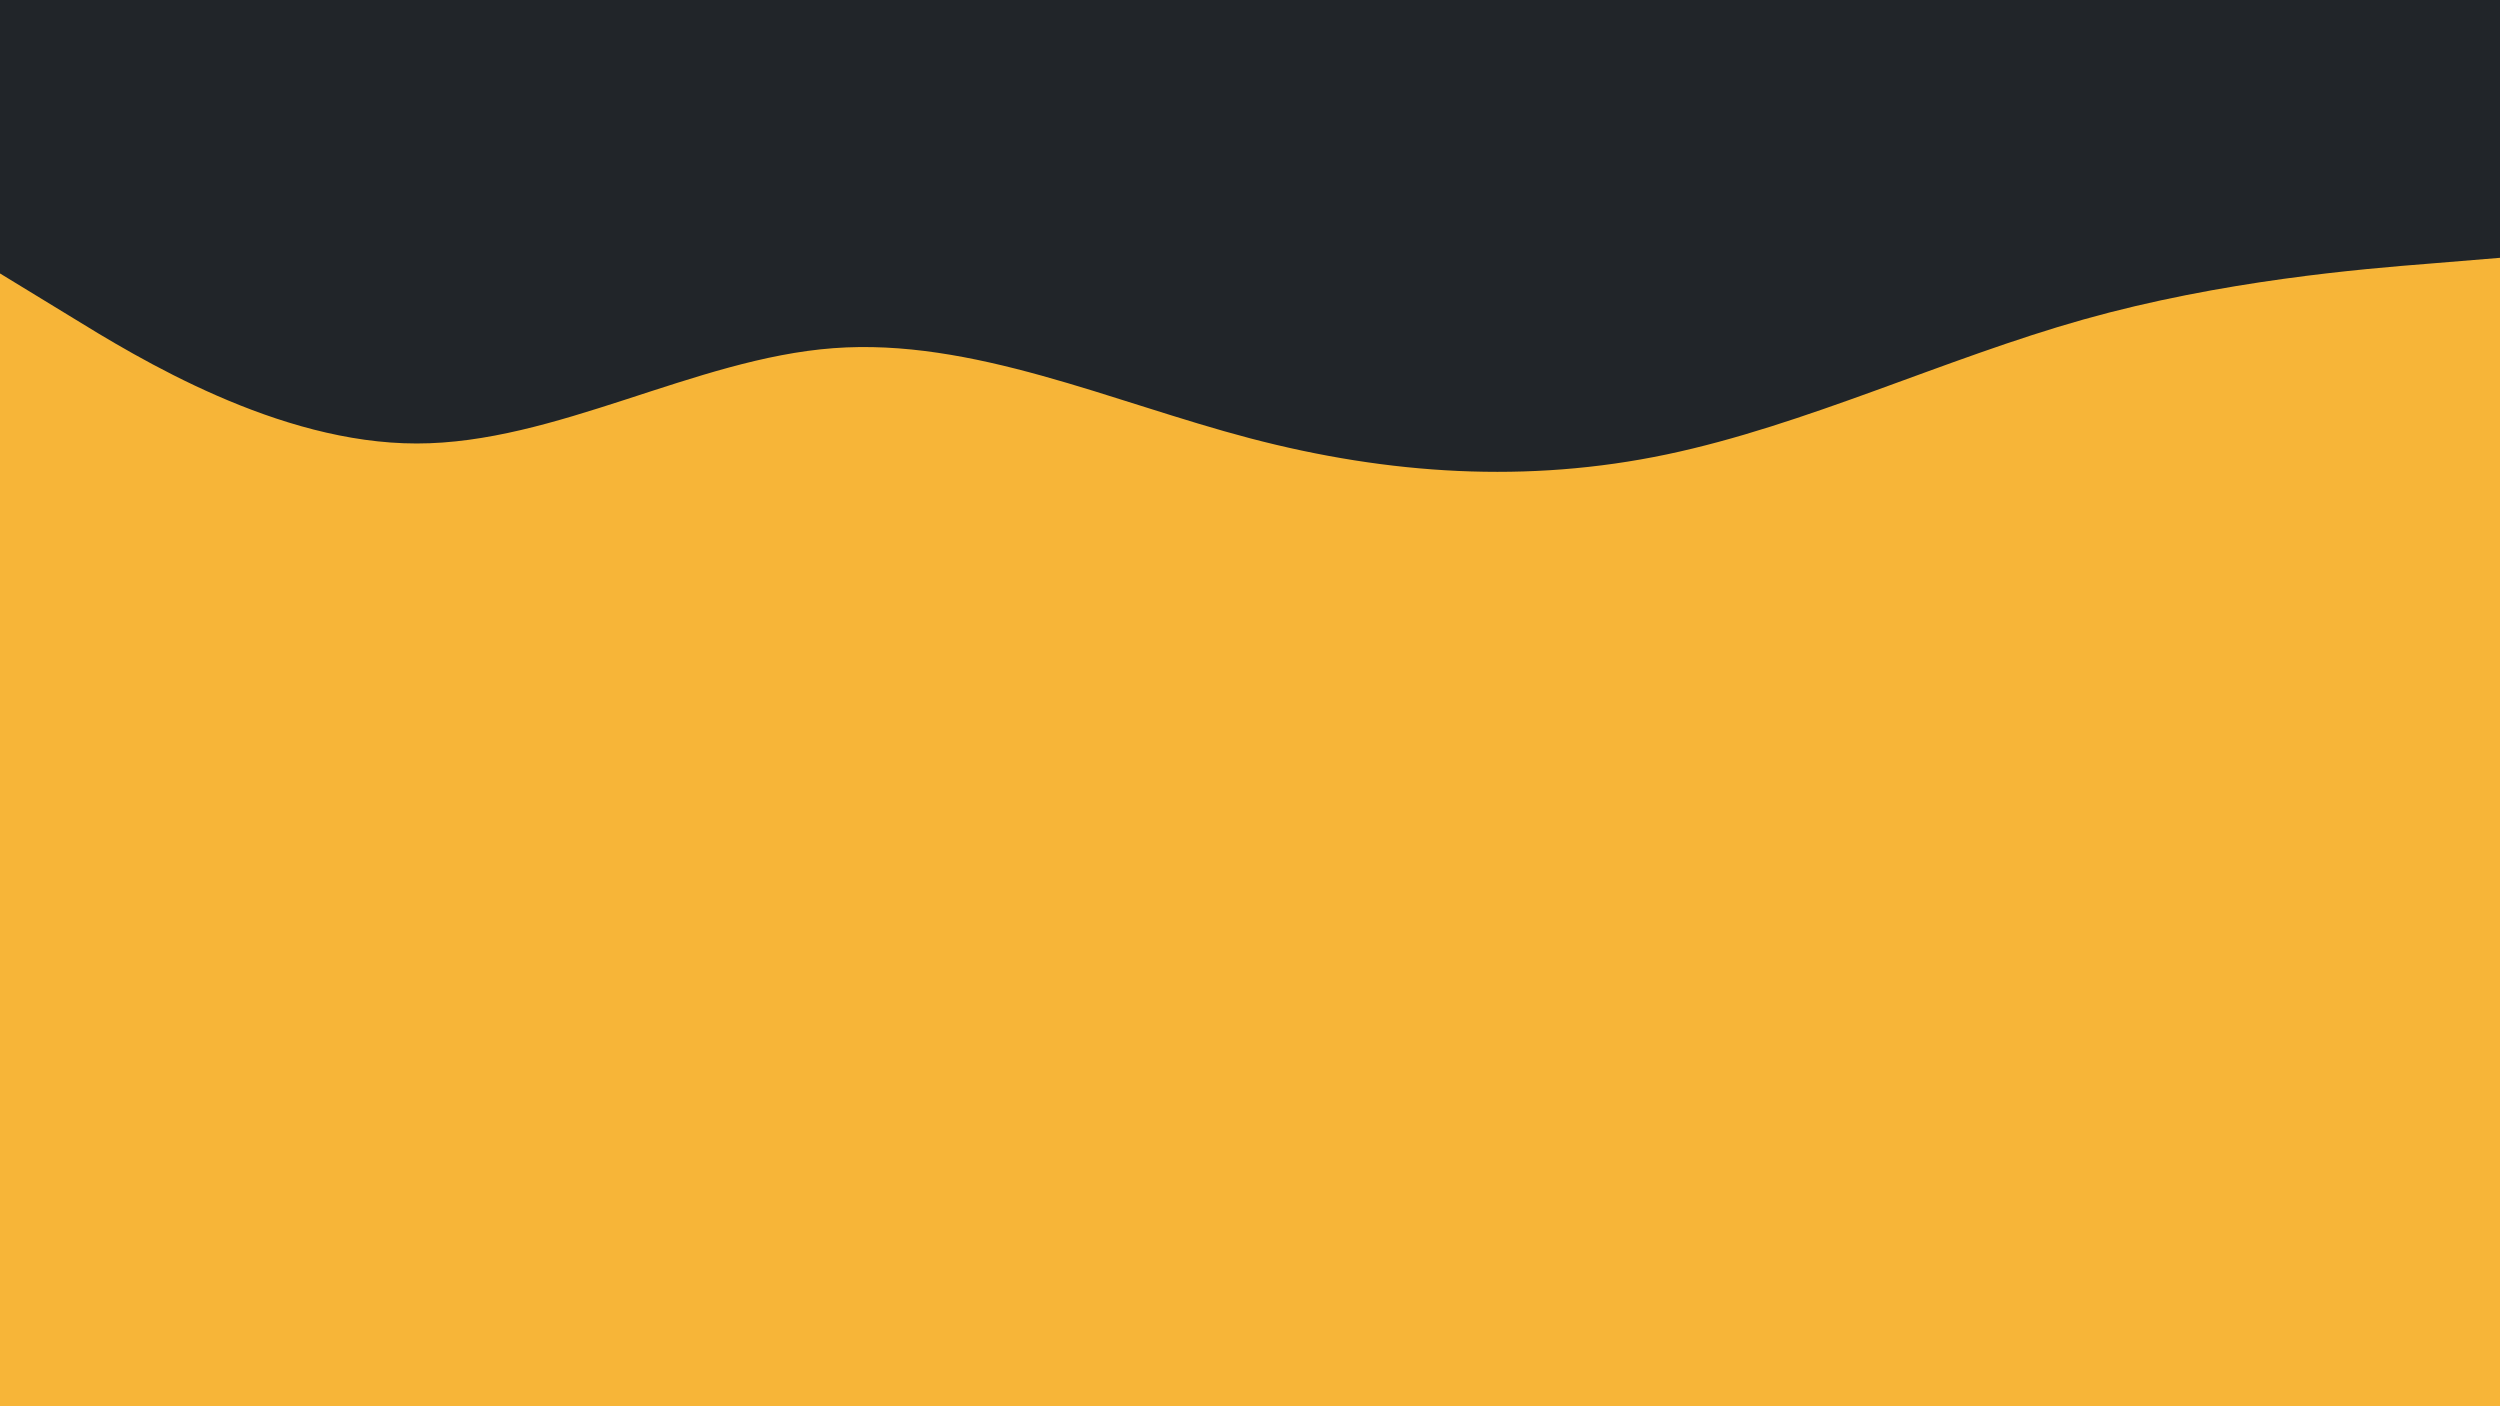 <svg id="visual" viewBox="0 0 960 540" width="960" height="540" xmlns="http://www.w3.org/2000/svg" xmlns:xlink="http://www.w3.org/1999/xlink" version="1.1"><rect x="0" y="0" width="960" height="540" fill="#f7b538"></rect><path d="M0 105L26.7 121.3C53.3 137.7 106.7 170.3 160 170.3C213.3 170.3 266.7 137.7 320 133.7C373.3 129.7 426.7 154.3 480 168.3C533.3 182.3 586.7 185.7 640 174.5C693.3 163.3 746.7 137.7 800 122.7C853.3 107.7 906.7 103.3 933.3 101.2L960 99L960 0L933.3 0C906.7 0 853.3 0 800 0C746.7 0 693.3 0 640 0C586.7 0 533.3 0 480 0C426.7 0 373.3 0 320 0C266.7 0 213.3 0 160 0C106.7 0 53.3 0 26.7 0L0 0Z" fill="#212529" stroke-linecap="round" stroke-linejoin="miter"></path></svg>